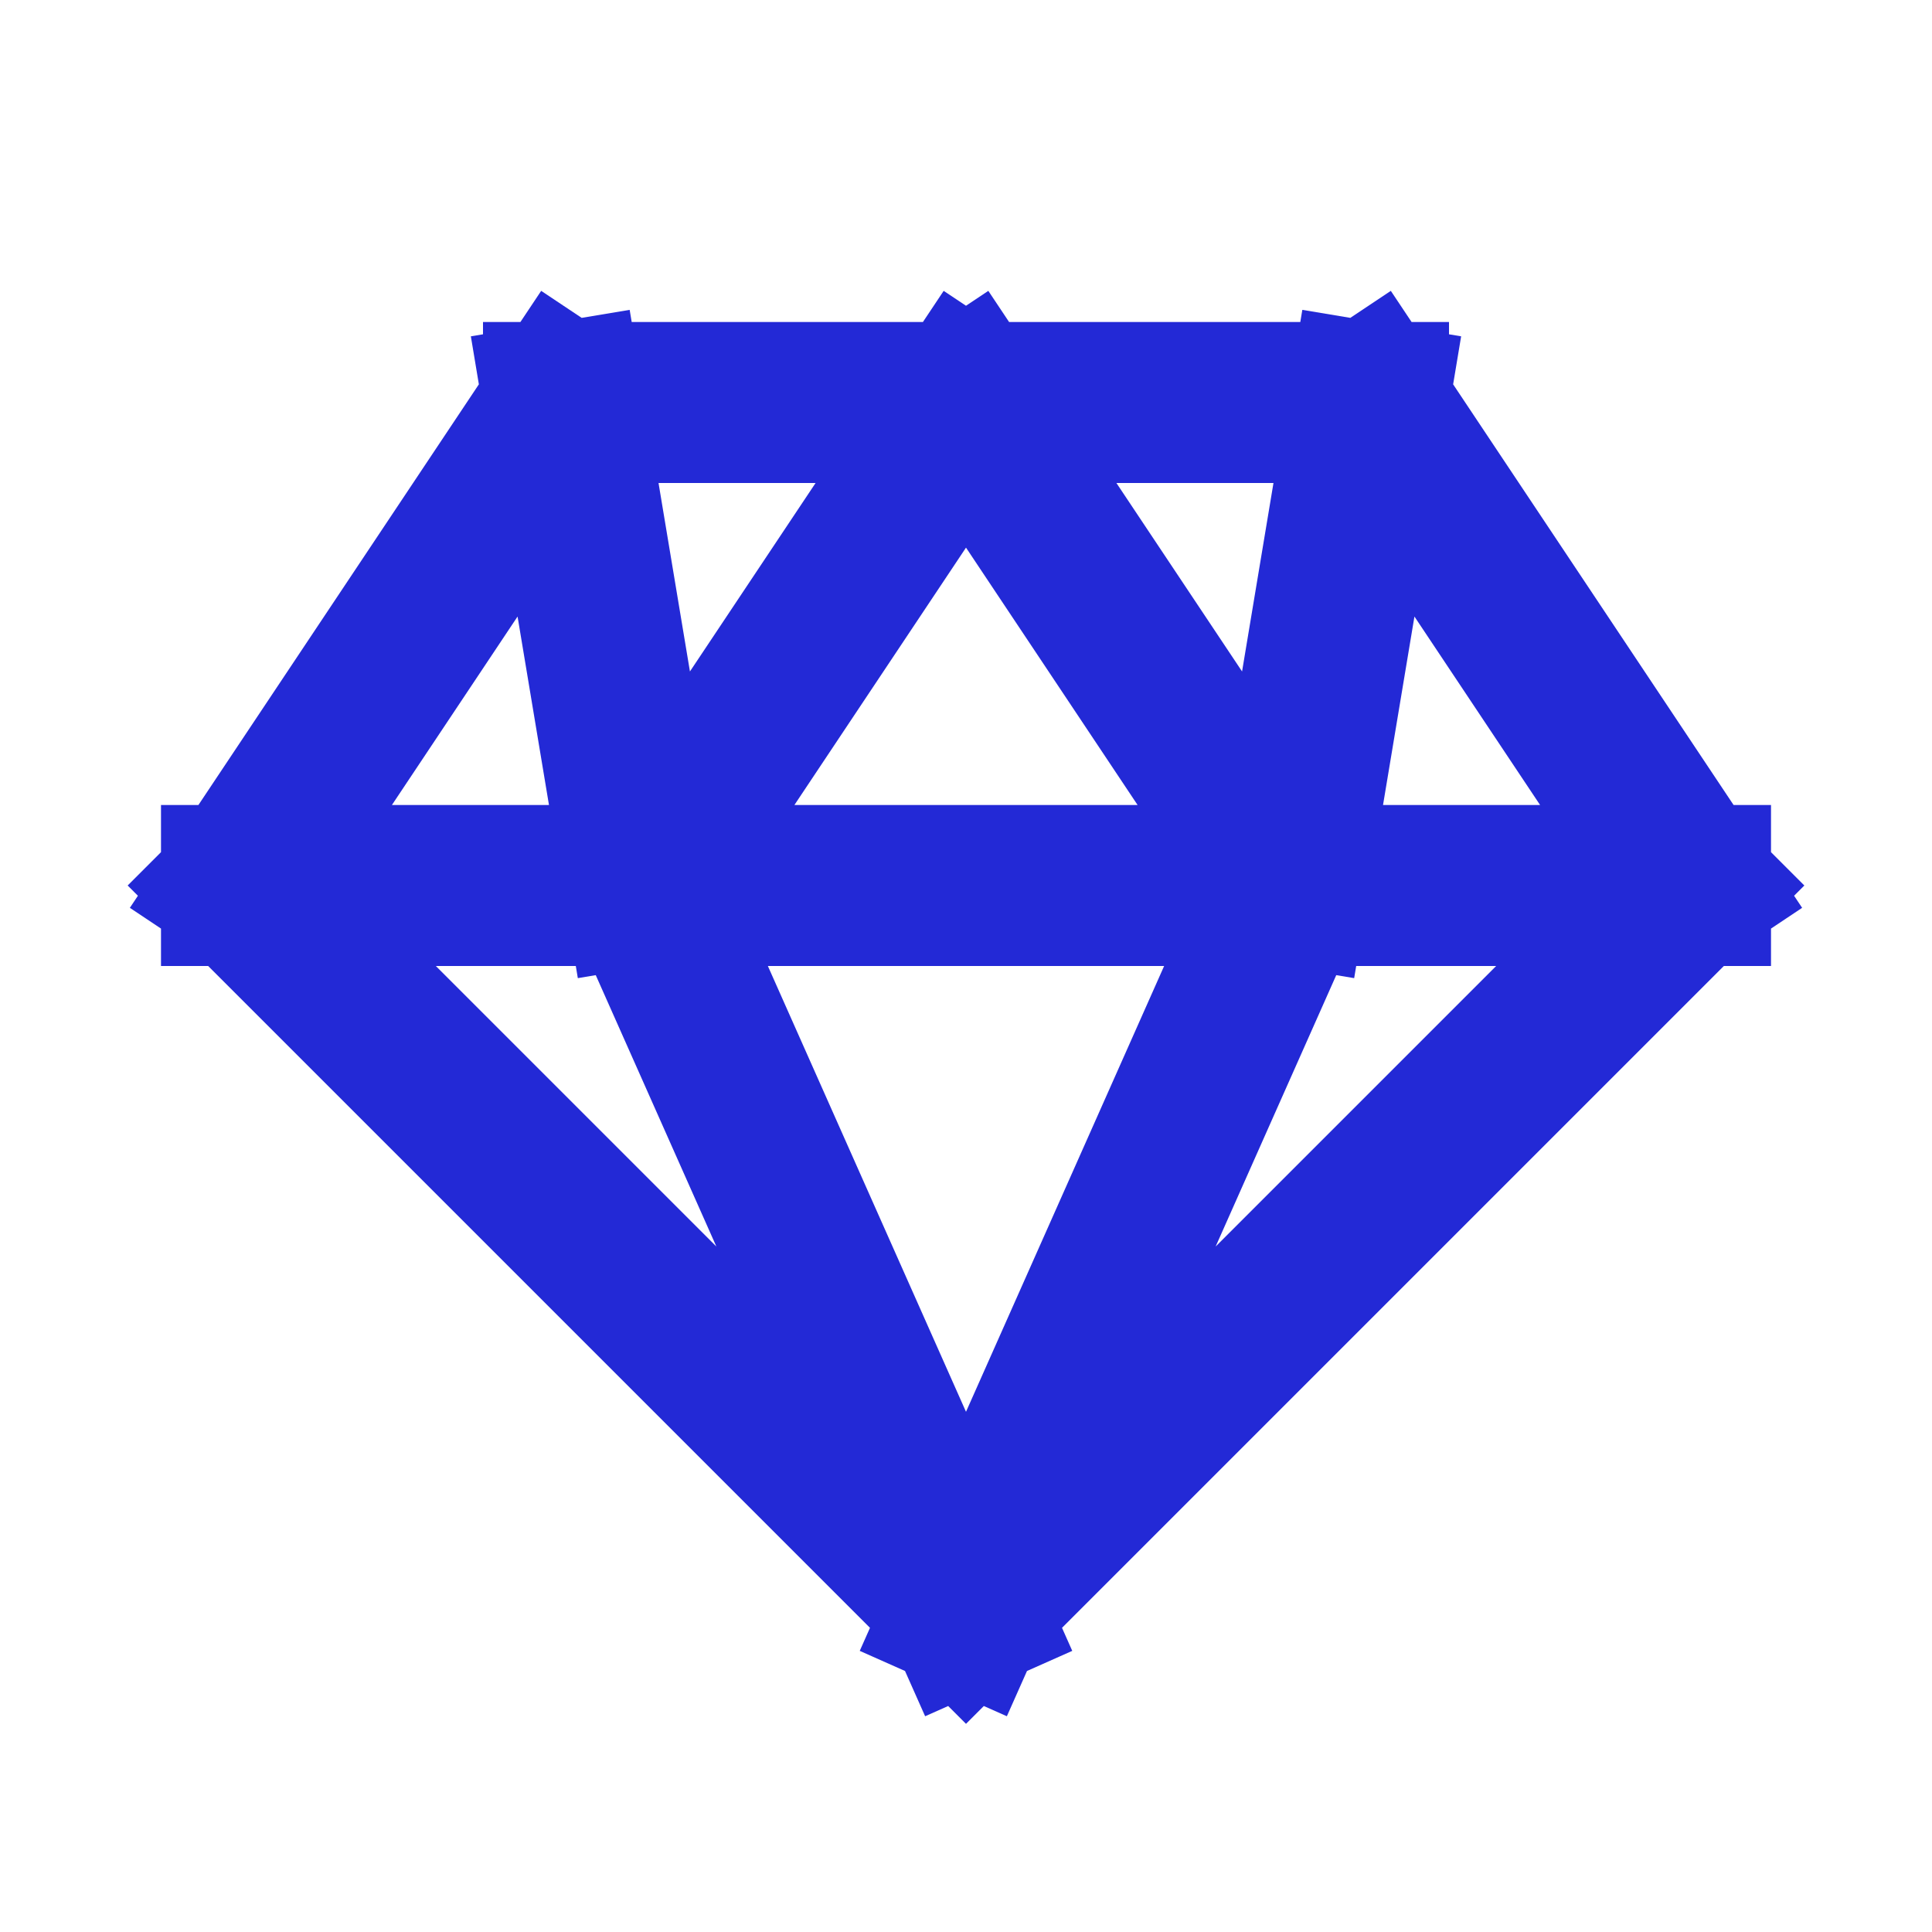 <svg width="24px" height="24px" viewBox="0 0 24 24" fill="none" xmlns="http://www.w3.org/2000/svg" aria-labelledby="diamondIconTitle" stroke="#2329D6" stroke-width="2" stroke-linecap="square" stroke-linejoin="miter" color="#2329D6"> <title id="diamondIconTitle">Diamond</title> <path d="M12 20L3 11M12 20L21 11M12 20L8 11M12 20L16 11M3 11L7 5M3 11H8M7 5L8 11M7 5H12M17 5L21 11M17 5L16 11M17 5H12M21 11H16M8 11H16M8 11L12 5M16 11L12 5"/> </svg>